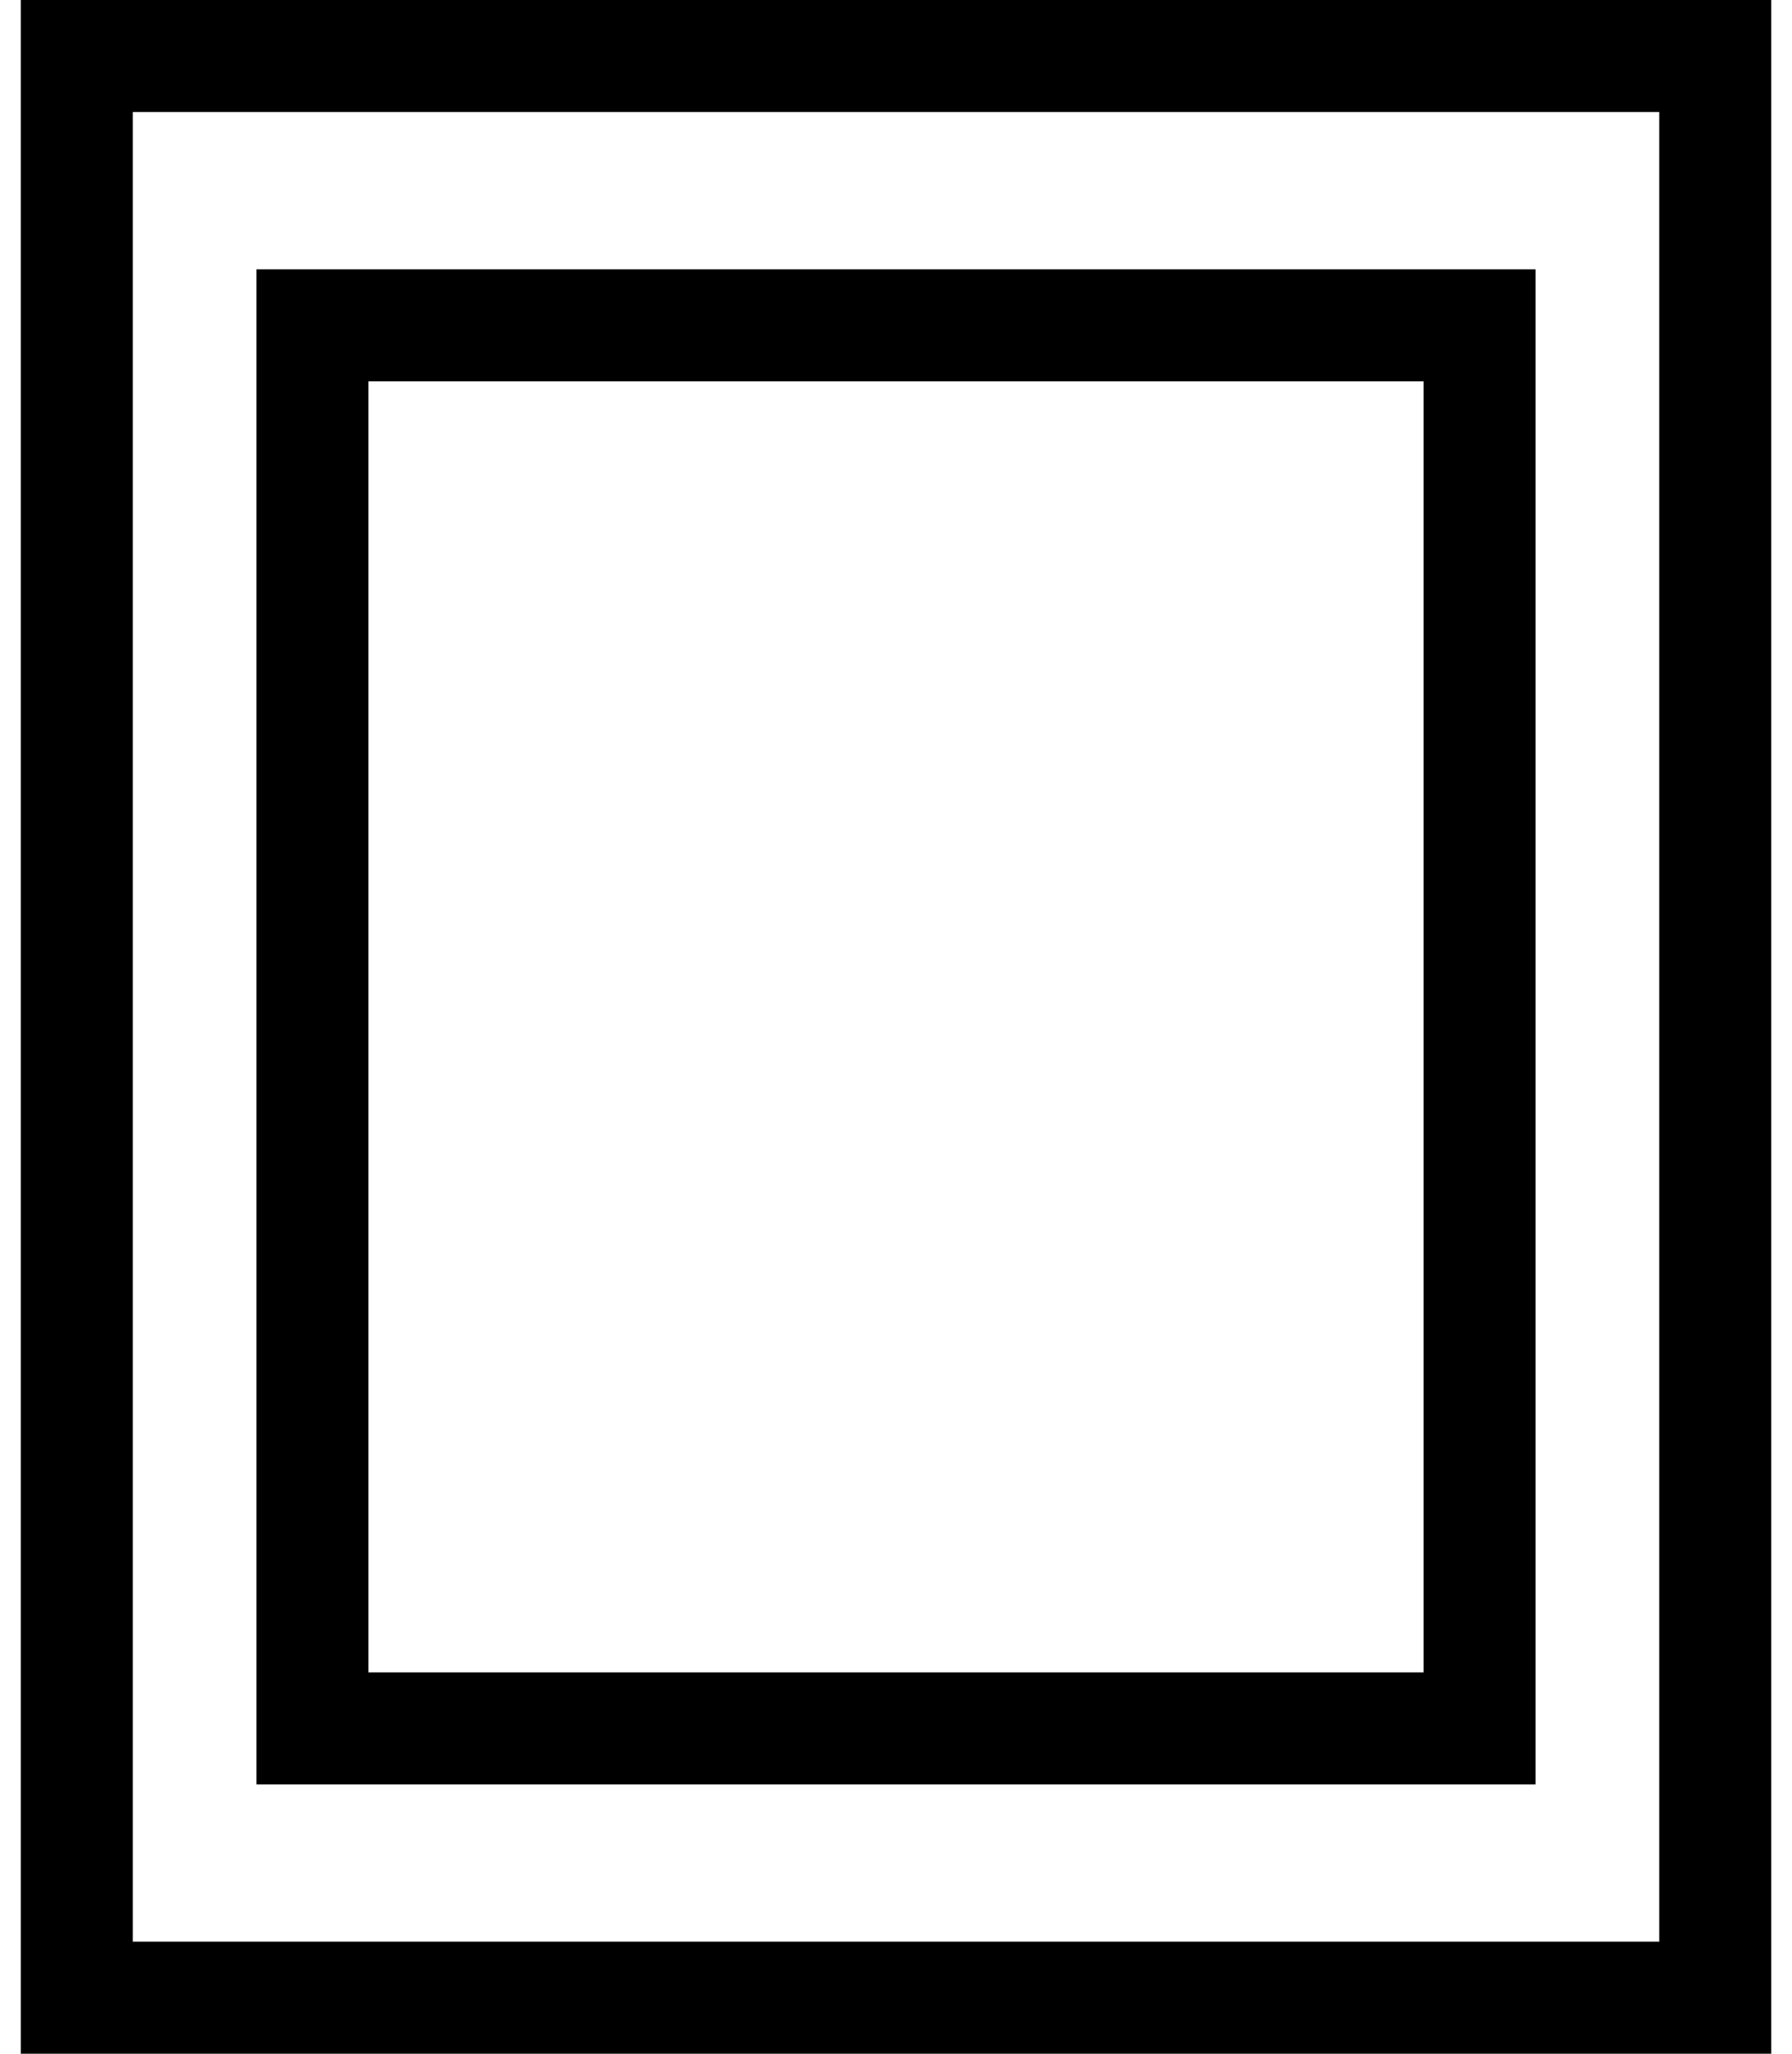 <svg width="48" height="55" viewBox="0 0 48 55" fill="none" xmlns="http://www.w3.org/2000/svg">
<rect x="2.058" y="1.5" width="43.885" height="52" stroke="black" stroke-width="3"/>
<rect x="8.369" y="8.713" width="31.262" height="37.574" stroke="black" stroke-width="3"/>
</svg>
